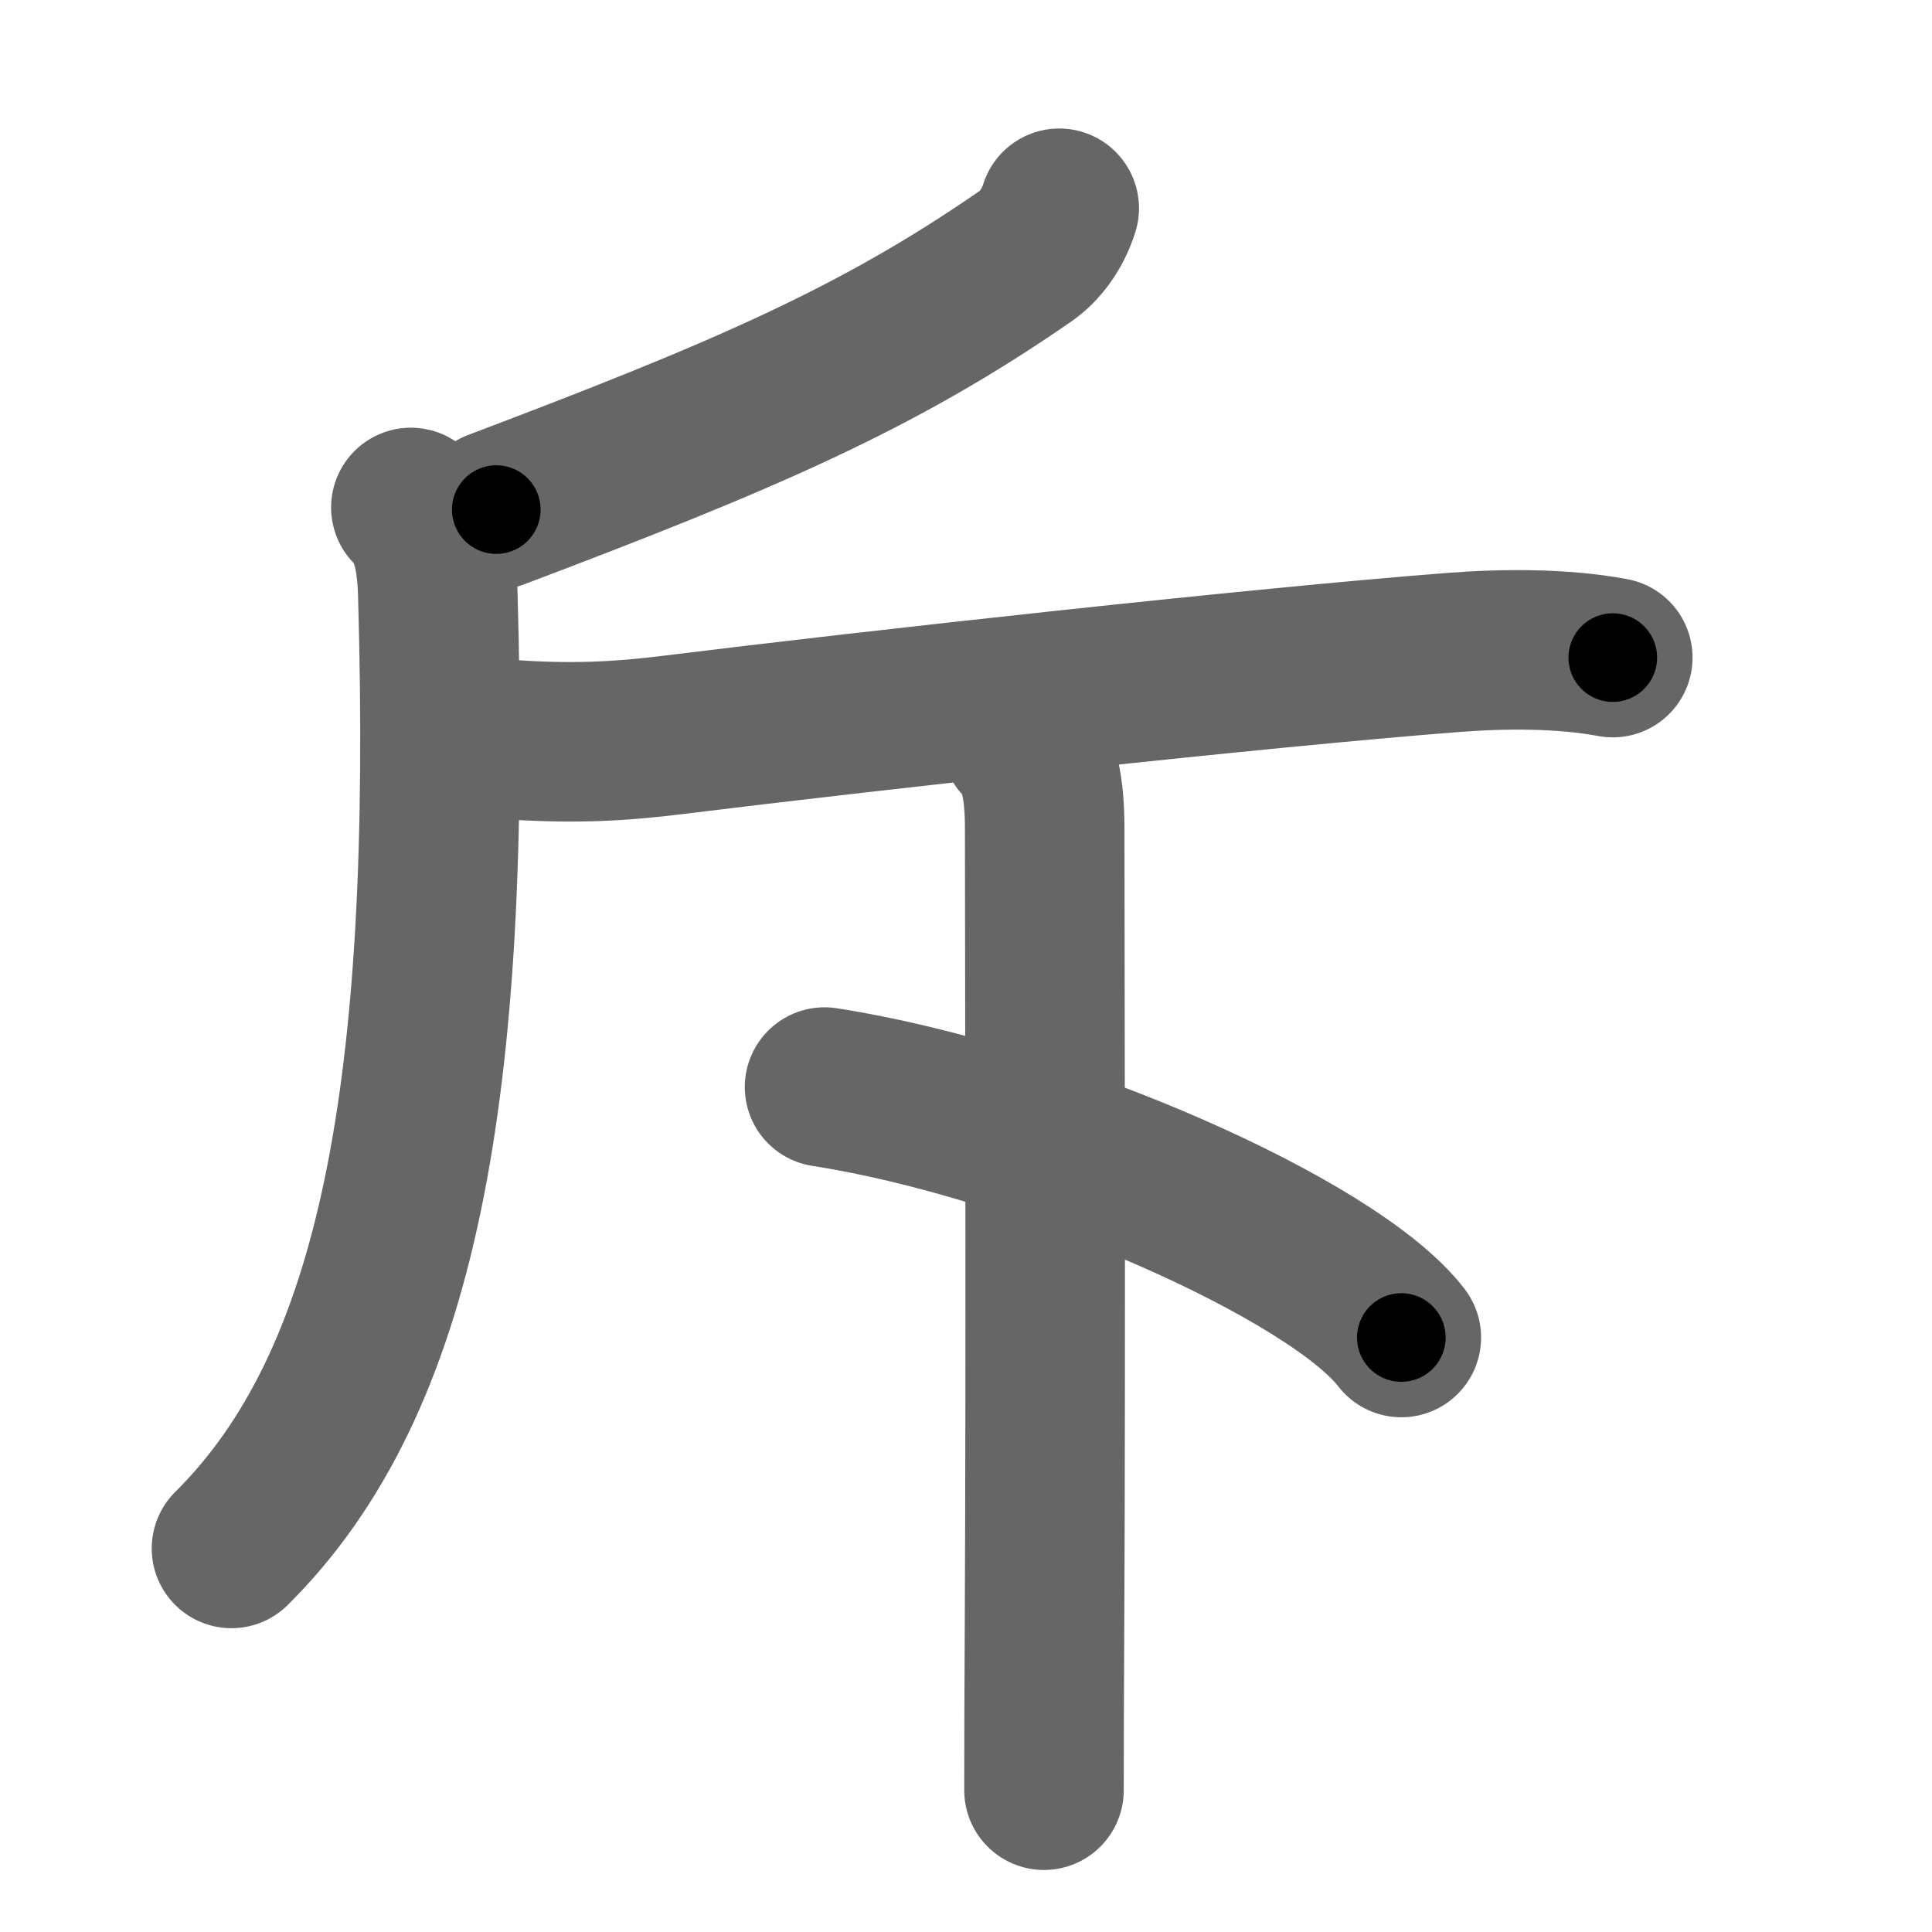 <svg xmlns="http://www.w3.org/2000/svg" width="109" height="109" viewBox="0 0 109 109" id="65a5"><g fill="none" stroke="#666" stroke-width="9" stroke-linecap="round" stroke-linejoin="round"><g><g><g><path d="M59.76,11.75c-0.39,1.25-1.14,2.17-1.87,2.68C49.5,20.25,41.88,23.5,28,28.75" /></g><path d="M23.18,28.63c1.16,1.16,1.46,2.88,1.52,4.9C25.5,61.5,22.5,78,13.06,87.36" /><path d="M28.25,41.69c4,0.31,6.76,0.14,9.74-0.23c11.47-1.42,32.93-3.79,44-4.65c2.87-0.22,6.15-0.24,9,0.29" /><path d="M57.62,41.8c1.04,1.04,1.32,2.7,1.32,5.01c0,4.97,0.07,29.65-0.01,44.94c-0.02,3.76-0.03,6.98-0.03,9.25" /></g><g><path d="M46.52,61.33c12.36,1.92,28.73,9.17,32.54,14.13" /></g></g></g><g fill="none" stroke="#000" stroke-width="5" stroke-linecap="round" stroke-linejoin="round"><g><g><g><path d="M59.76,11.75c-0.39,1.25-1.14,2.17-1.87,2.68C49.5,20.25,41.88,23.5,28,28.75" stroke-dasharray="36.564" stroke-dashoffset="36.564"><animate attributeName="stroke-dashoffset" values="36.564;36.564;0" dur="0.366s" fill="freeze" begin="0s;65a5.click" /></path></g><path d="M23.18,28.63c1.16,1.16,1.46,2.88,1.52,4.9C25.5,61.5,22.5,78,13.06,87.36" stroke-dasharray="61.763" stroke-dashoffset="61.763"><animate attributeName="stroke-dashoffset" values="61.763" fill="freeze" begin="65a5.click" /><animate attributeName="stroke-dashoffset" values="61.763;61.763;0" keyTimes="0;0.441;1" dur="0.83s" fill="freeze" begin="0s;65a5.click" /></path><path d="M28.25,41.69c4,0.31,6.76,0.14,9.74-0.23c11.47-1.42,32.93-3.79,44-4.65c2.87-0.22,6.15-0.24,9,0.29" stroke-dasharray="63.039" stroke-dashoffset="63.039"><animate attributeName="stroke-dashoffset" values="63.039" fill="freeze" begin="65a5.click" /><animate attributeName="stroke-dashoffset" values="63.039;63.039;0" keyTimes="0;0.637;1" dur="1.304s" fill="freeze" begin="0s;65a5.click" /></path><path d="M57.62,41.8c1.04,1.04,1.32,2.7,1.32,5.01c0,4.97,0.07,29.65-0.01,44.94c-0.02,3.76-0.03,6.98-0.03,9.25" stroke-dasharray="59.506" stroke-dashoffset="59.506"><animate attributeName="stroke-dashoffset" values="59.506" fill="freeze" begin="65a5.click" /><animate attributeName="stroke-dashoffset" values="59.506;59.506;0" keyTimes="0;0.687;1" dur="1.899s" fill="freeze" begin="0s;65a5.click" /></path></g><g><path d="M46.52,61.33c12.36,1.92,28.73,9.17,32.54,14.13" stroke-dasharray="35.956" stroke-dashoffset="35.956"><animate attributeName="stroke-dashoffset" values="35.956" fill="freeze" begin="65a5.click" /><animate attributeName="stroke-dashoffset" values="35.956;35.956;0" keyTimes="0;0.841;1" dur="2.259s" fill="freeze" begin="0s;65a5.click" /></path></g></g></g></svg>